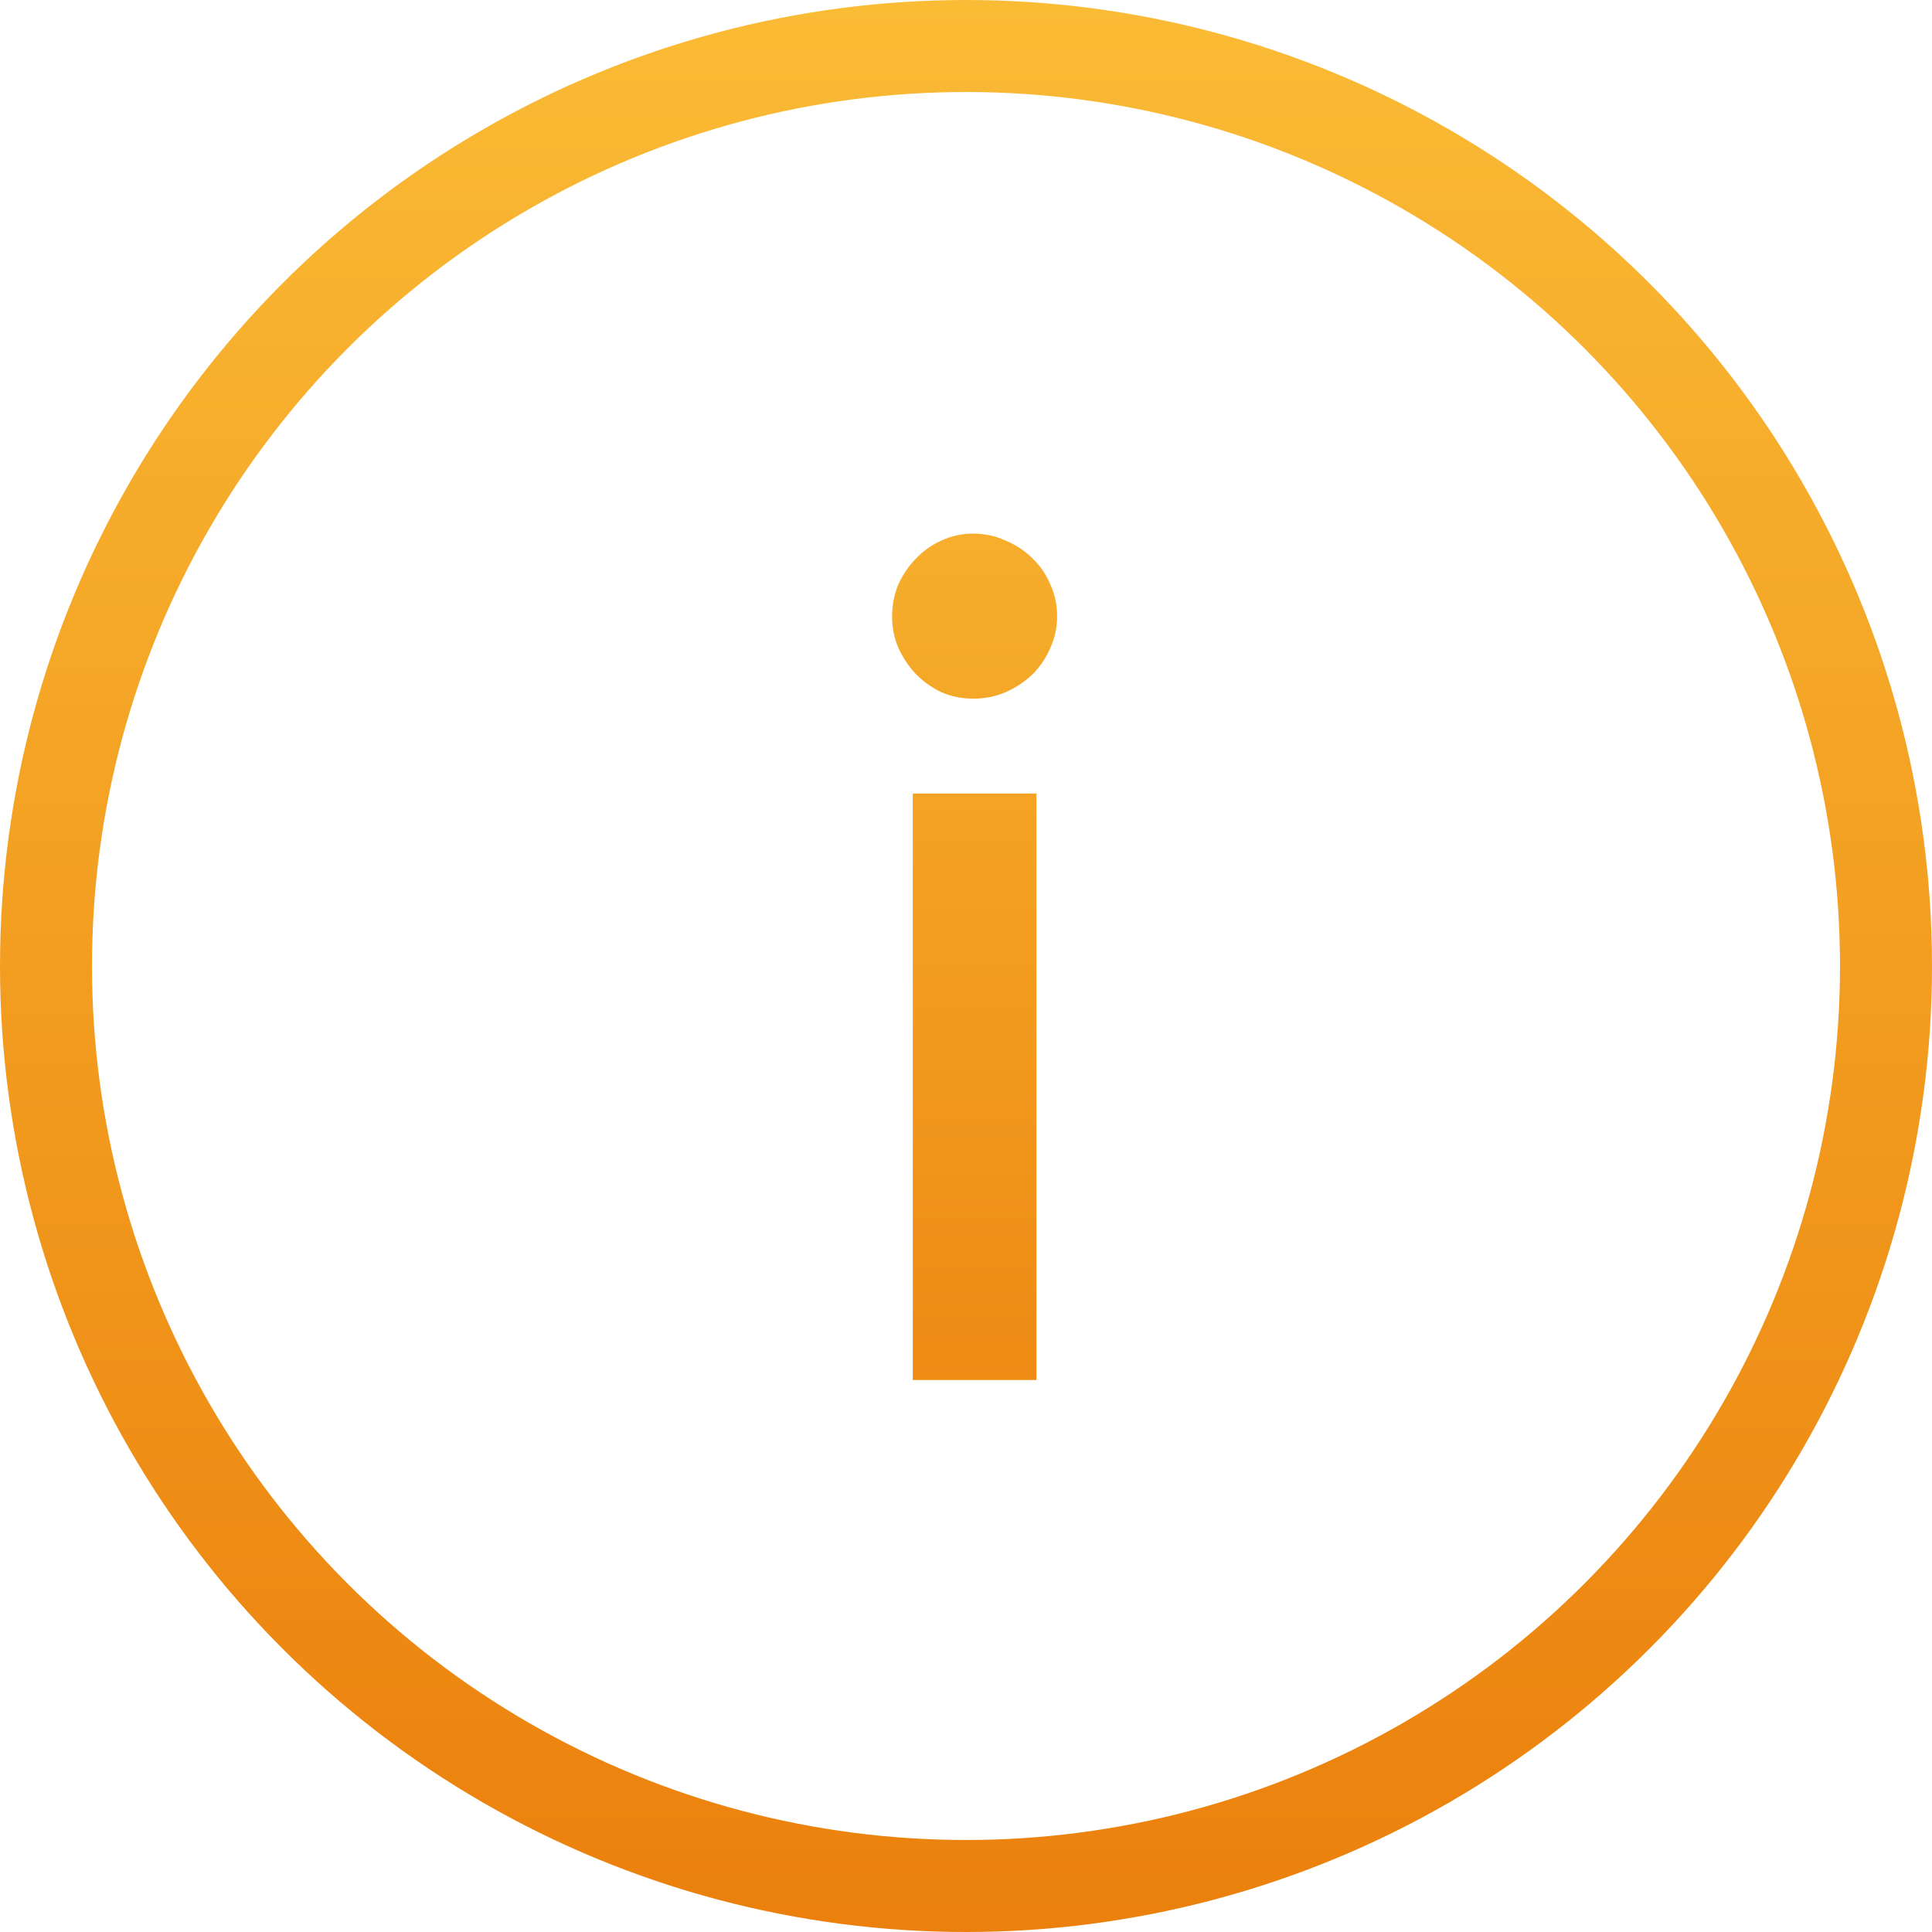 <svg width="42" height="42" viewBox="0 0 42 42" fill="none" xmlns="http://www.w3.org/2000/svg">
<circle cx="21" cy="21" r="20" stroke="url(#paint0_linear_2_8697)" stroke-width="2"/>
<path d="M22.531 17.25V30H19.843V17.25H22.531ZM22.981 13.4C22.981 13.642 22.931 13.871 22.831 14.088C22.739 14.304 22.61 14.496 22.443 14.662C22.277 14.821 22.081 14.95 21.856 15.05C21.639 15.142 21.406 15.188 21.156 15.188C20.914 15.188 20.685 15.142 20.468 15.05C20.26 14.95 20.077 14.821 19.918 14.662C19.76 14.496 19.631 14.304 19.531 14.088C19.439 13.871 19.393 13.642 19.393 13.4C19.393 13.15 19.439 12.917 19.531 12.7C19.631 12.483 19.76 12.296 19.918 12.137C20.077 11.971 20.26 11.842 20.468 11.75C20.685 11.65 20.914 11.6 21.156 11.6C21.406 11.6 21.639 11.65 21.856 11.75C22.081 11.842 22.277 11.971 22.443 12.137C22.61 12.296 22.739 12.483 22.831 12.7C22.931 12.917 22.981 13.15 22.981 13.4Z" fill="url(#paint1_linear_2_8697)"/>
<defs>
<linearGradient id="paint0_linear_2_8697" x1="21" y1="0" x2="21" y2="42" gradientUnits="userSpaceOnUse">
<stop stop-color="#FABB35"/>
<stop offset="1" stop-color="#EB800C"/>
</linearGradient>
<linearGradient id="paint1_linear_2_8697" x1="21.182" y1="5" x2="21.182" y2="35.545" gradientUnits="userSpaceOnUse">
<stop stop-color="#FABB35"/>
<stop offset="1" stop-color="#EB800C"/>
</linearGradient>
</defs>
</svg>
